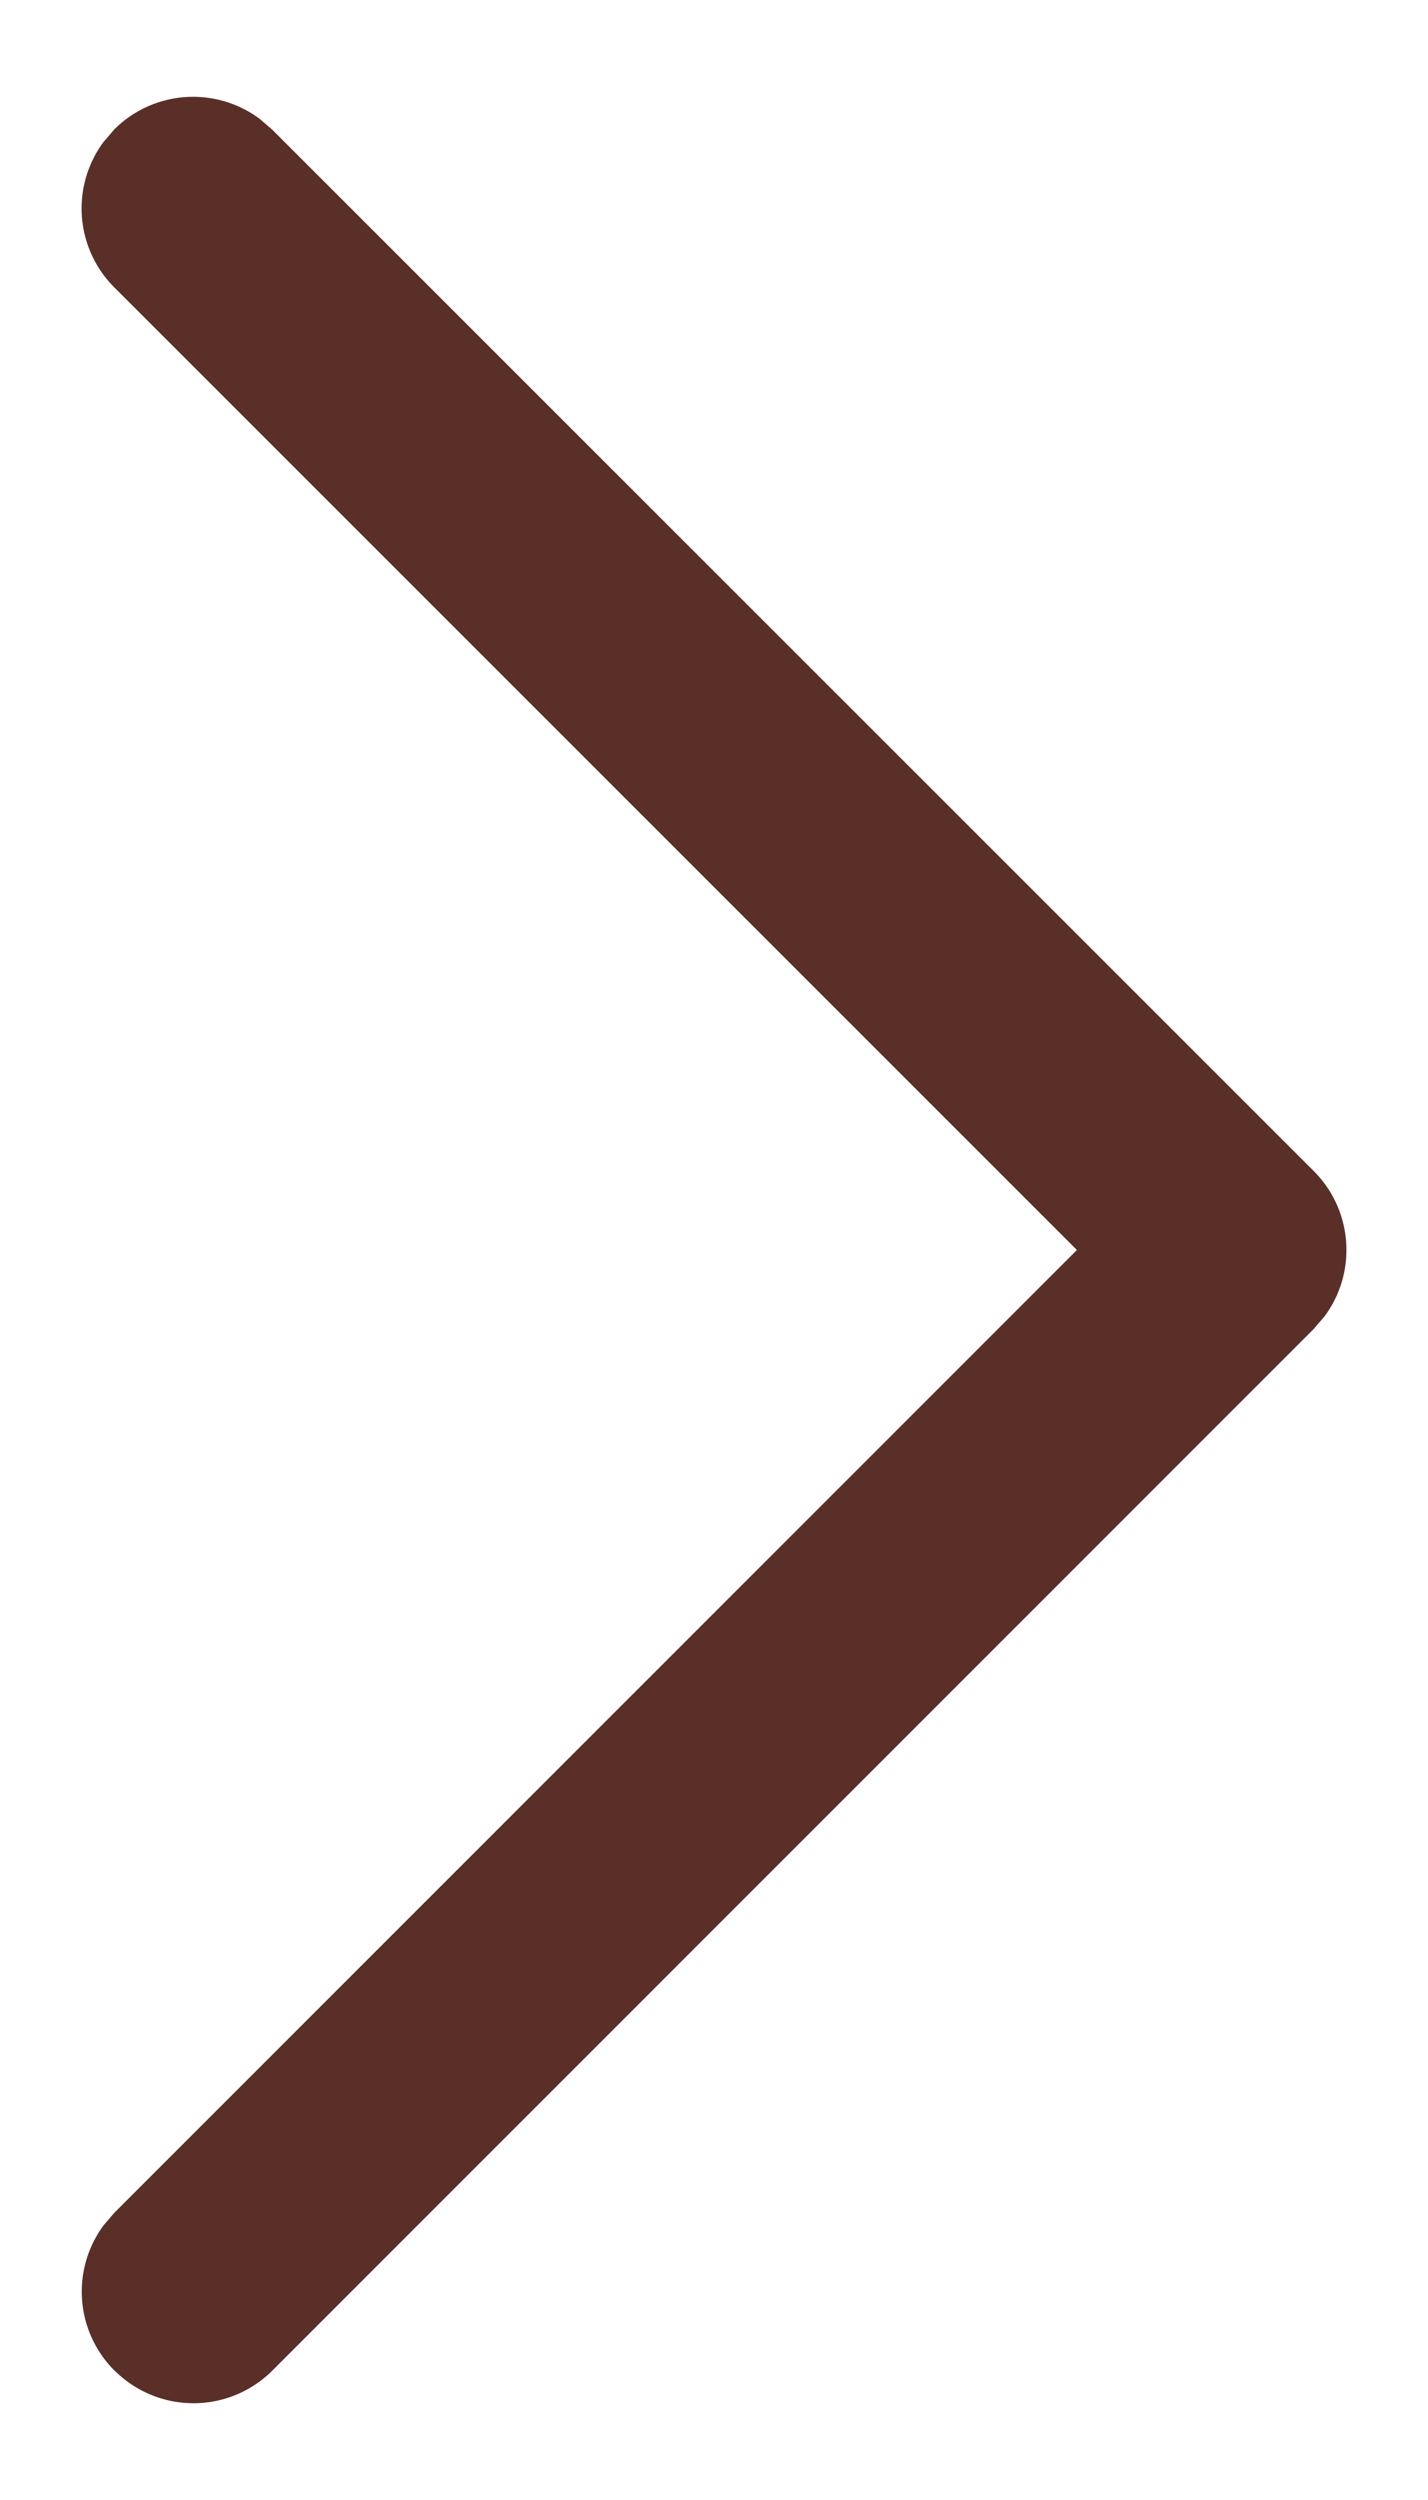 <svg width="8" height="14" fill="none" xmlns="http://www.w3.org/2000/svg"><path d="M.641 13.275a.625.625 0 01-.06-.814l.06-.07L6.033 7 .64 1.609A.625.625 0 01.58.795l.06-.07a.625.625 0 01.814-.06l.07.06L7.36 6.558c.222.222.242.57.06.814l-.06.07-5.834 5.833a.625.625 0 01-.884 0z" fill="#5A2F28"/></svg>